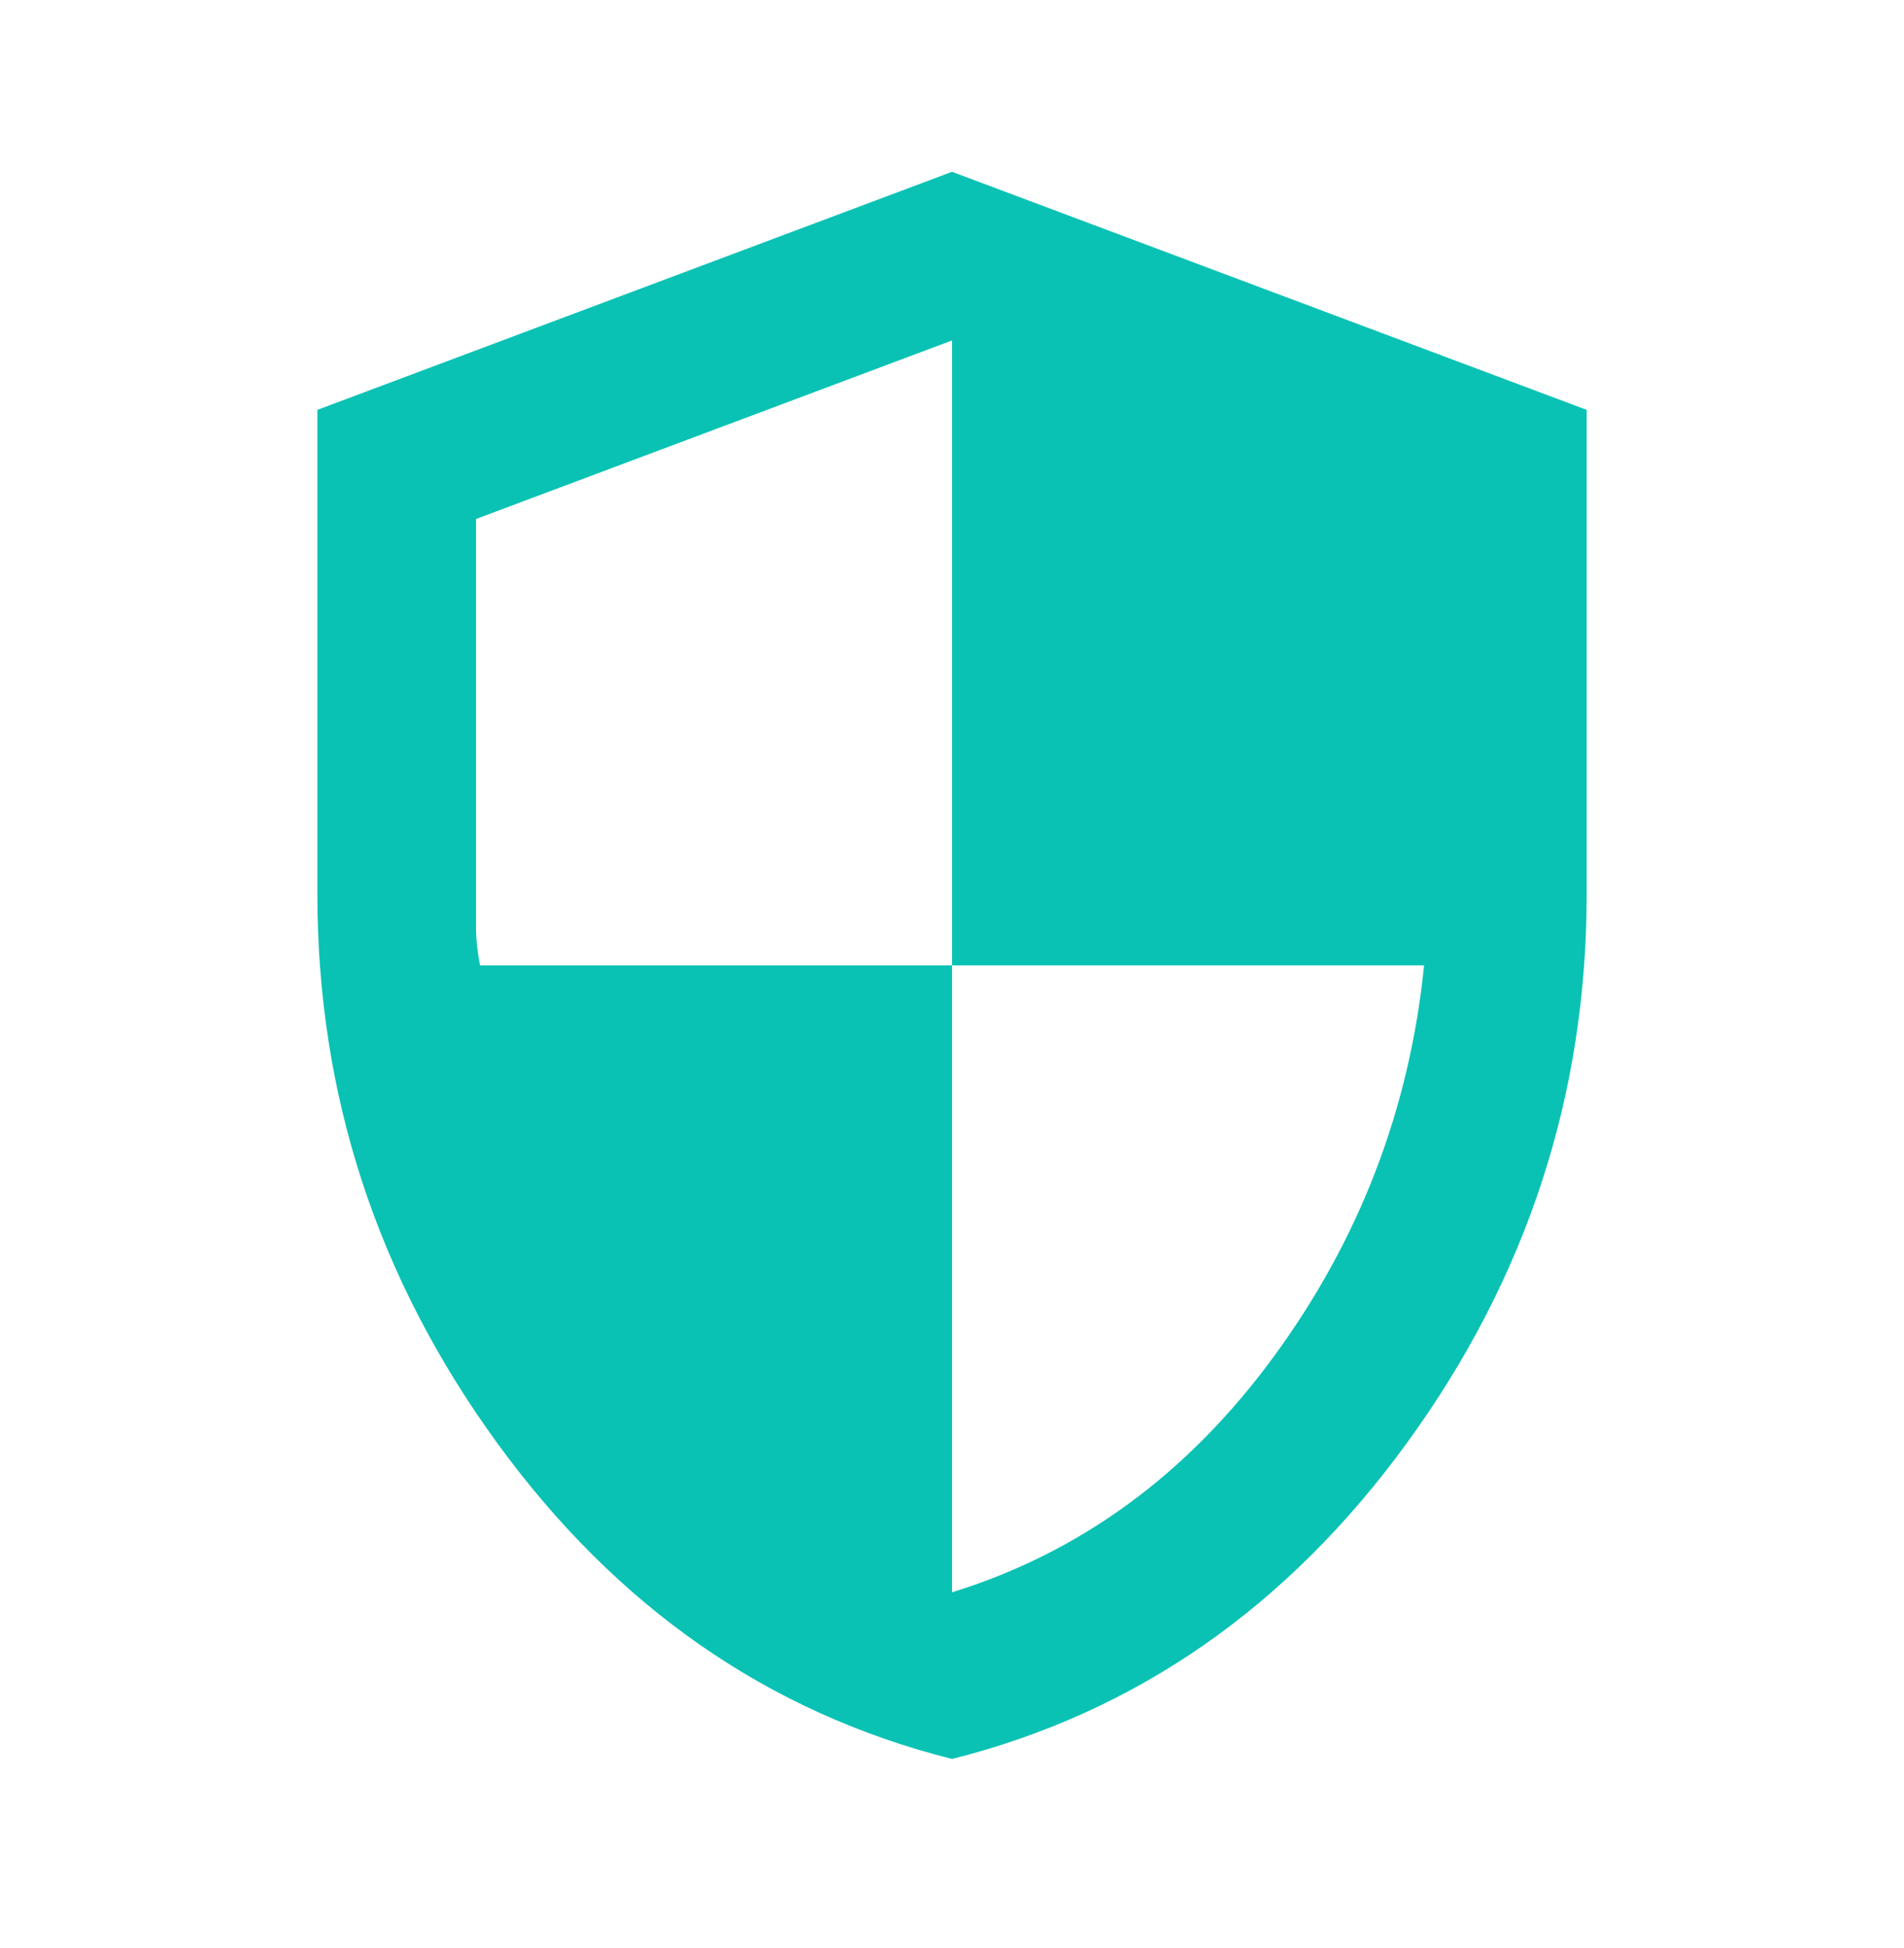 <svg width="44" height="45" viewBox="0 0 44 45" fill="none" xmlns="http://www.w3.org/2000/svg">
<path d="M22.001 40.636C17.753 39.567 14.247 37.13 11.481 33.325C8.715 29.52 7.333 25.296 7.334 20.653V9.469L22.001 3.969L36.667 9.469V20.653C36.667 25.297 35.284 29.522 32.519 33.327C29.753 37.131 26.247 39.568 22.001 40.636ZM22.001 36.786C24.965 35.869 27.439 34.059 29.426 31.354C31.412 28.649 32.573 25.632 32.909 22.303H22.001V7.865L11.001 11.99V21.478C11.001 21.692 11.031 21.967 11.092 22.303H22.001V36.786Z" fill="#09C2B4"/>
</svg>
